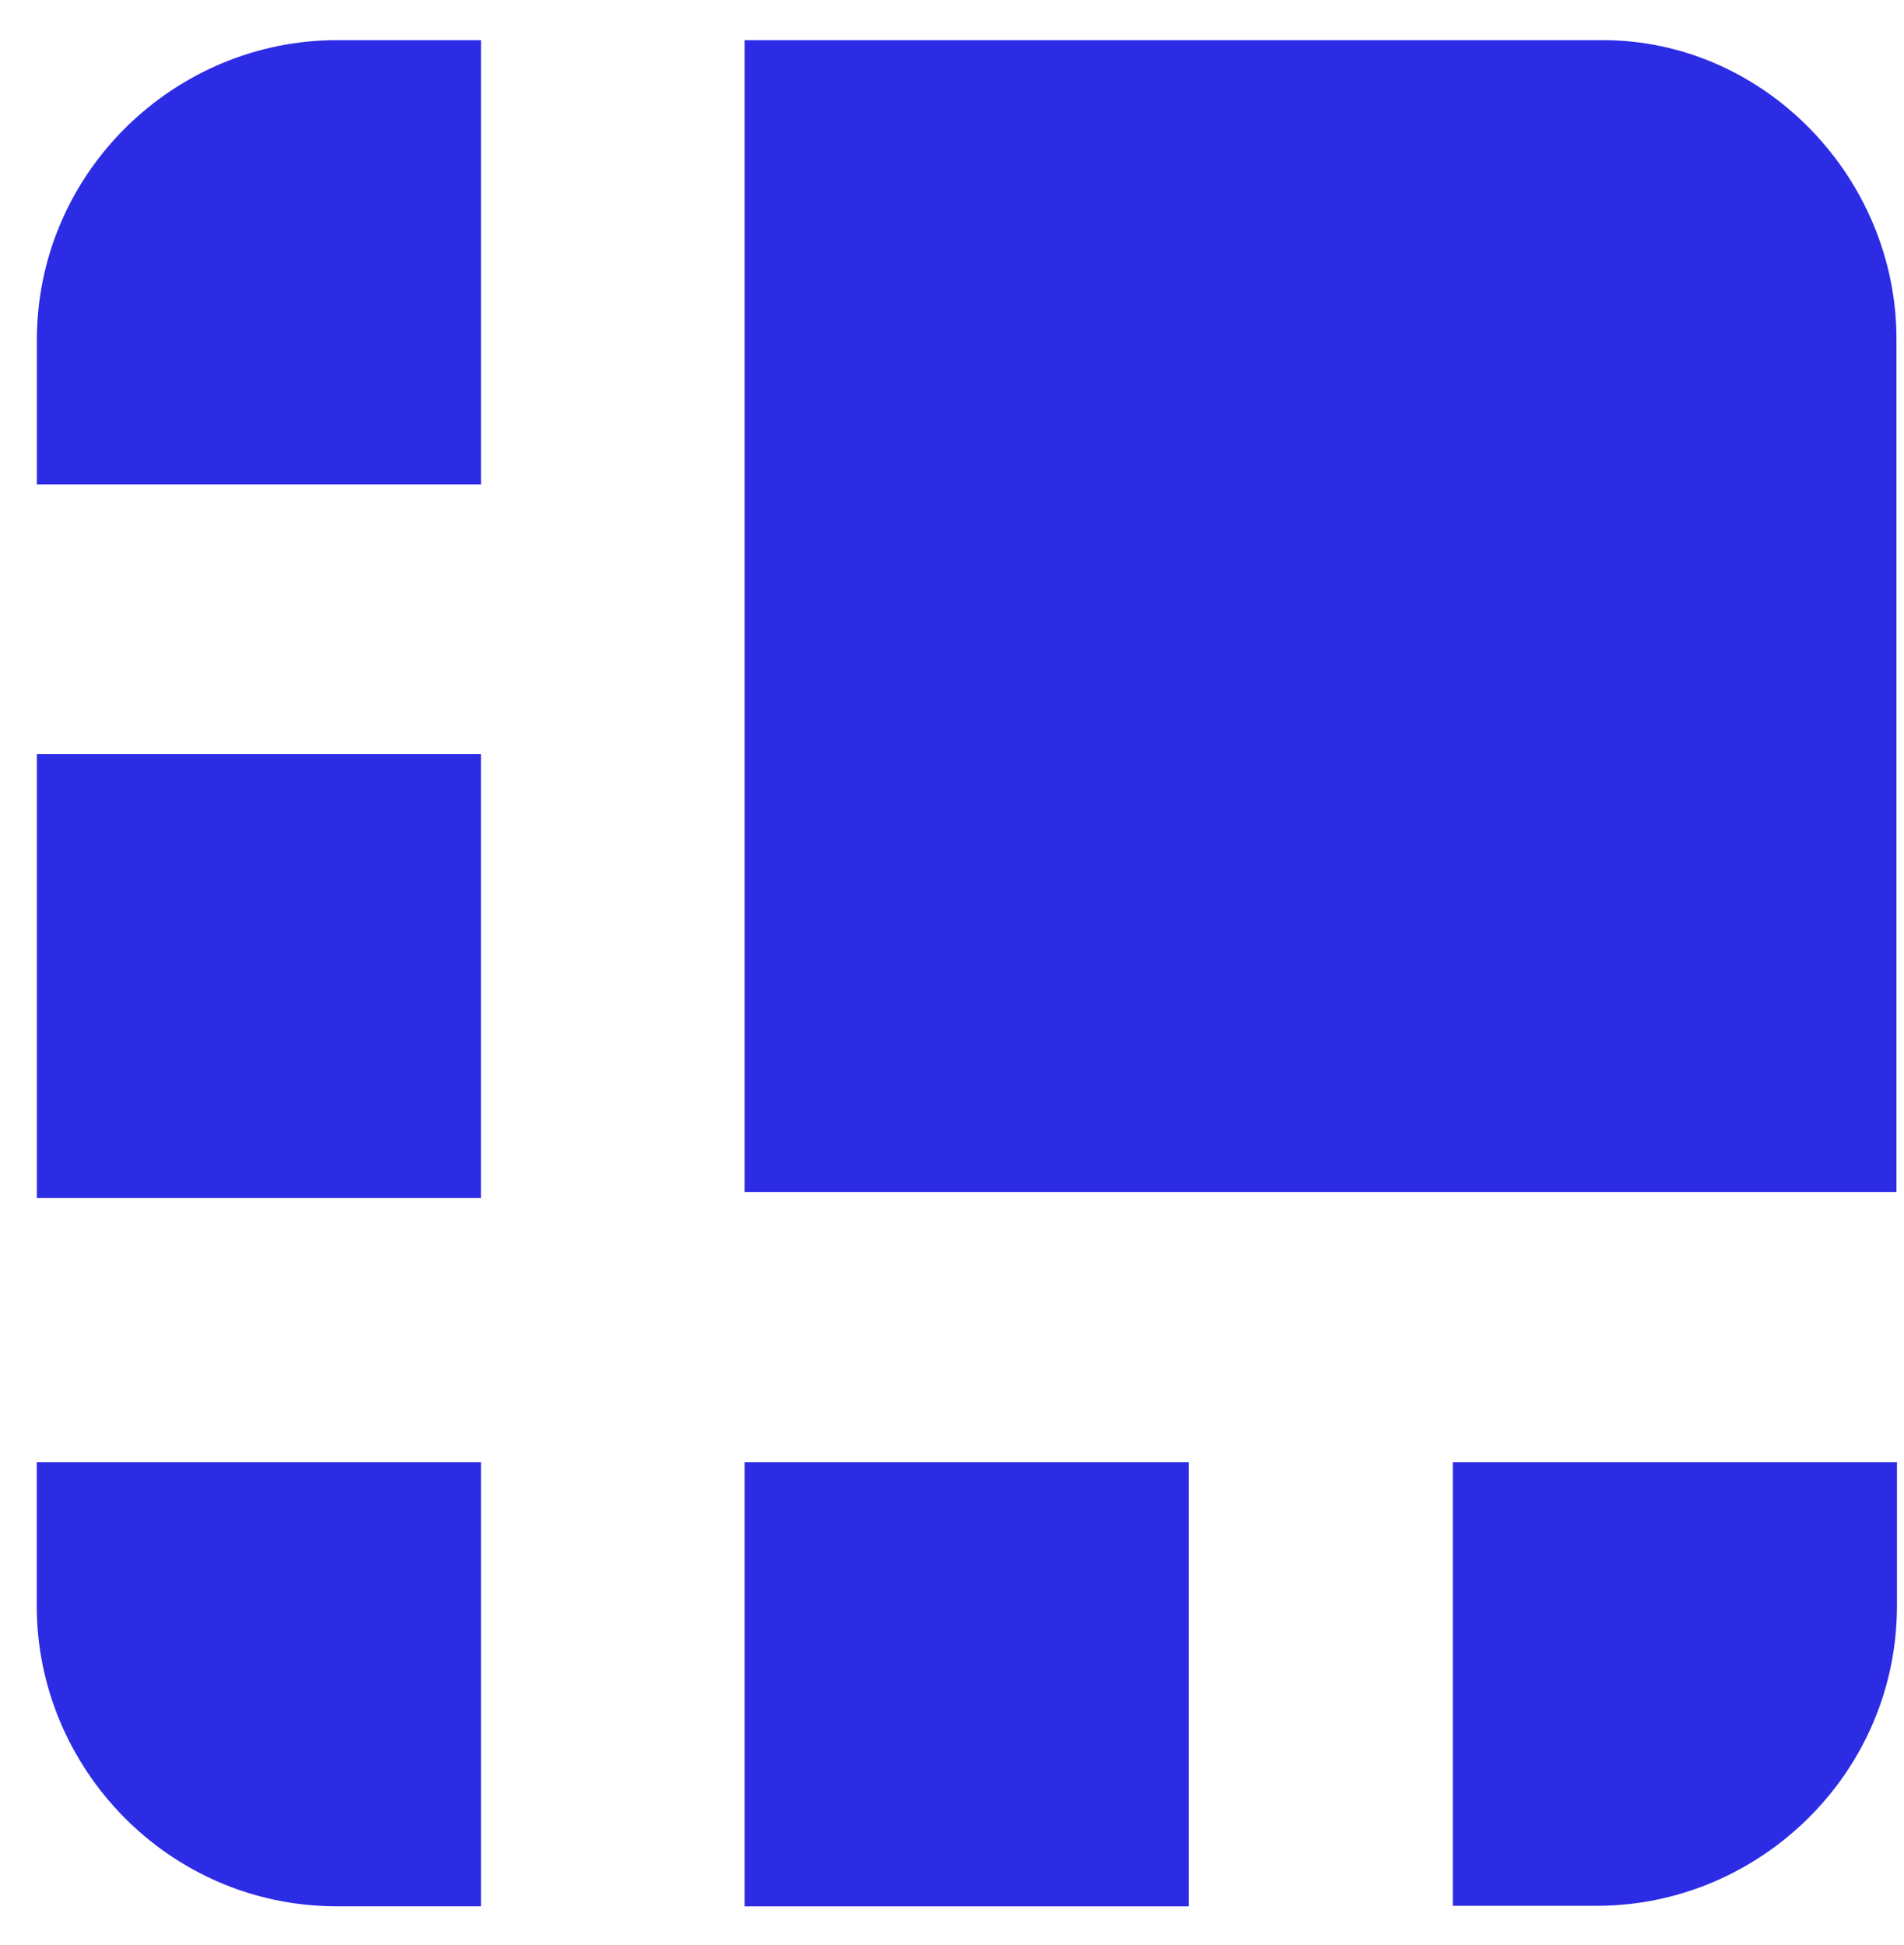 <svg xmlns="http://www.w3.org/2000/svg" width="46" height="47">
    <path fill="#2D2CE5" fill-rule="nonzero" d="M38.725.97H17.988V28.8h27.83V8.21C45.83 4.303 42.634.97 38.725.97zM11.62.97H8.14C4.232.97.89 4.154.89 8.222v3.48h10.73V.97zM.889 18.217h10.73v10.73H.89v-10.73zm34.21 27.83h3.478c3.91 0 7.253-3.184 7.253-7.252v-3.468H35.099v10.72zm-17.111-10.72h10.731V46.06H17.988V35.327zm-17.1 0v3.48c0 3.909 3.185 7.252 7.253 7.252h3.479V35.327H.889z"/>
</svg>

